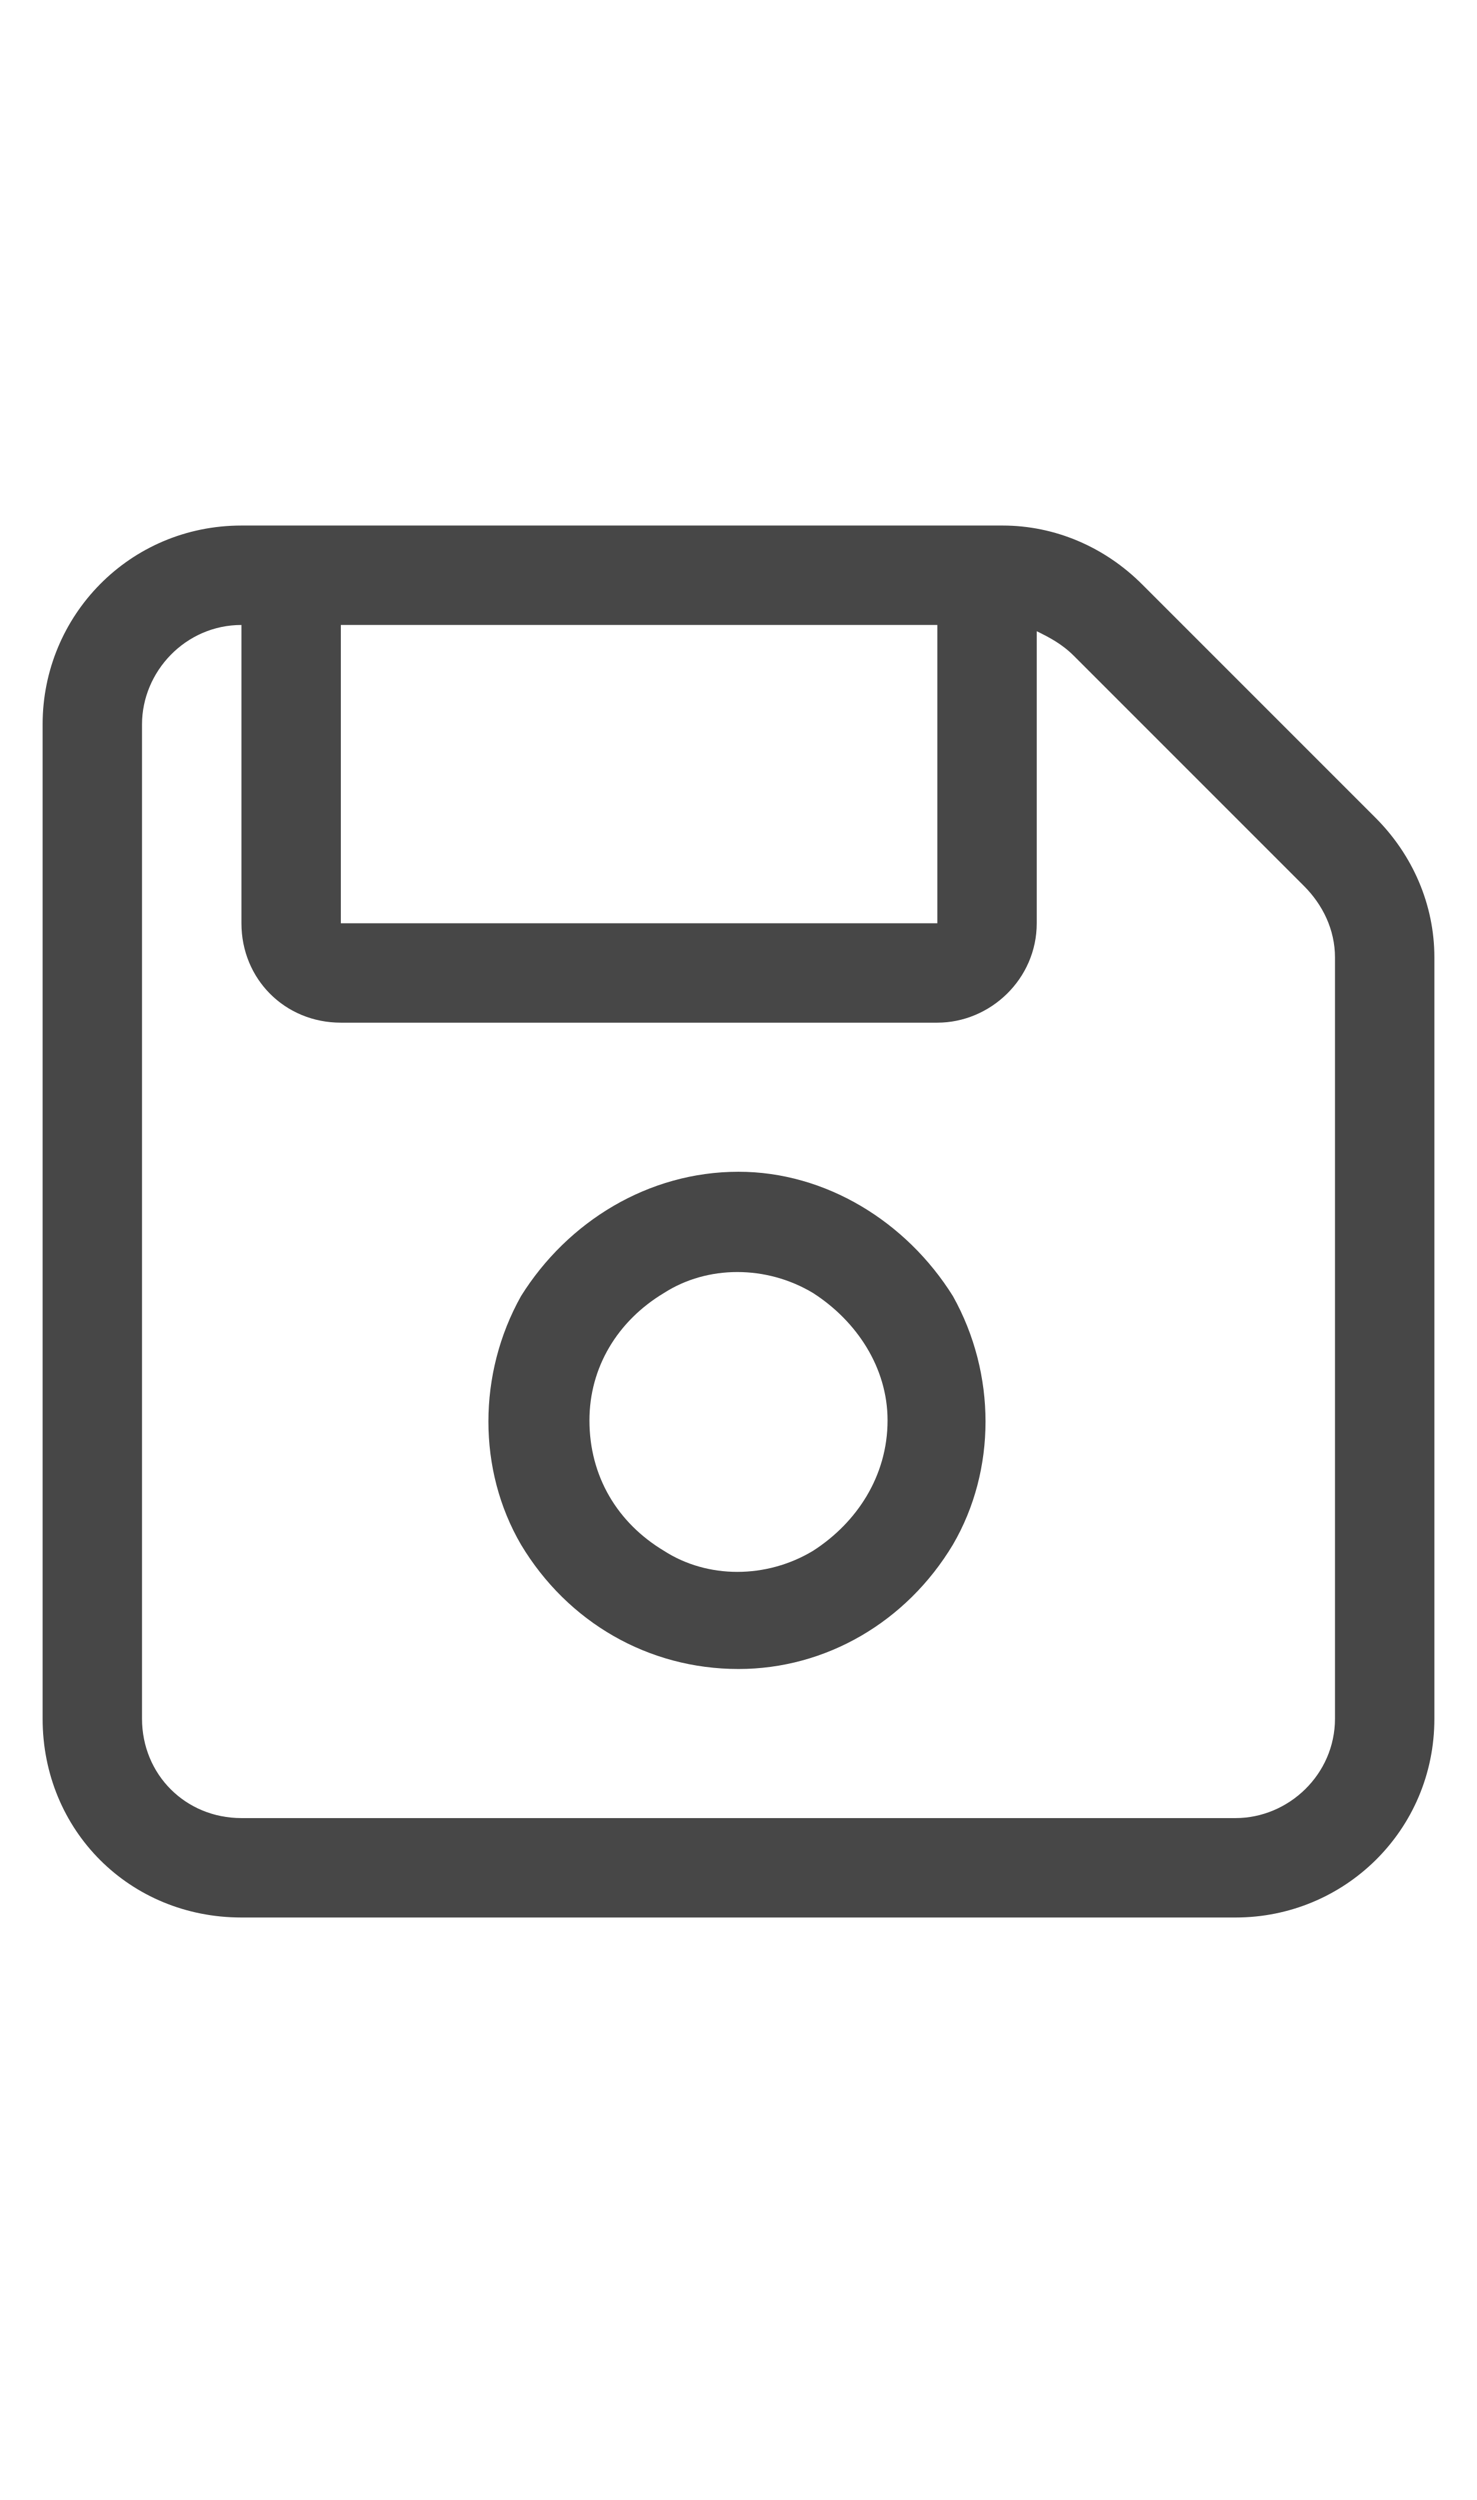 <svg width="13" height="22" viewBox="0 0 13 22" fill="none" xmlns="http://www.w3.org/2000/svg">
<g id="label-paired / sm / floppy-disk-sm / regular" clip-path="url(#clip0_2556_12452)">
<path id="icon" d="M1.25 6.375V15.125C1.25 15.617 1.633 16 2.125 16H10.875C11.34 16 11.75 15.617 11.75 15.125V8.426C11.75 8.18 11.641 7.961 11.477 7.797L9.453 5.773C9.344 5.664 9.234 5.609 9.125 5.555V8.125C9.125 8.617 8.715 9 8.25 9H3C2.508 9 2.125 8.617 2.125 8.125V5.5C1.633 5.5 1.25 5.91 1.25 6.375ZM3 5.5V8.125H8.25V5.5H3ZM0.375 6.375C0.375 5.418 1.141 4.625 2.125 4.625H8.824C9.289 4.625 9.727 4.816 10.055 5.145L12.105 7.195C12.434 7.523 12.625 7.961 12.625 8.426V15.125C12.625 16.109 11.832 16.875 10.875 16.875H2.125C1.141 16.875 0.375 16.109 0.375 15.125V6.375ZM7.812 12.5C7.812 12.035 7.539 11.625 7.156 11.379C6.746 11.133 6.227 11.133 5.844 11.379C5.434 11.625 5.188 12.035 5.188 12.5C5.188 12.992 5.434 13.402 5.844 13.648C6.227 13.895 6.746 13.895 7.156 13.648C7.539 13.402 7.812 12.992 7.812 12.5ZM6.5 10.312C7.266 10.312 7.977 10.75 8.387 11.406C8.77 12.09 8.77 12.938 8.387 13.594C7.977 14.277 7.266 14.688 6.5 14.688C5.707 14.688 4.996 14.277 4.586 13.594C4.203 12.938 4.203 12.09 4.586 11.406C4.996 10.75 5.707 10.312 6.5 10.312Z" fill="black" fill-opacity="0.72"/>
</g>
<defs>
<clipPath id="clip0_2556_12452">
<rect width="13" height="22" fill="white"/>
</clipPath>
</defs>
</svg>
